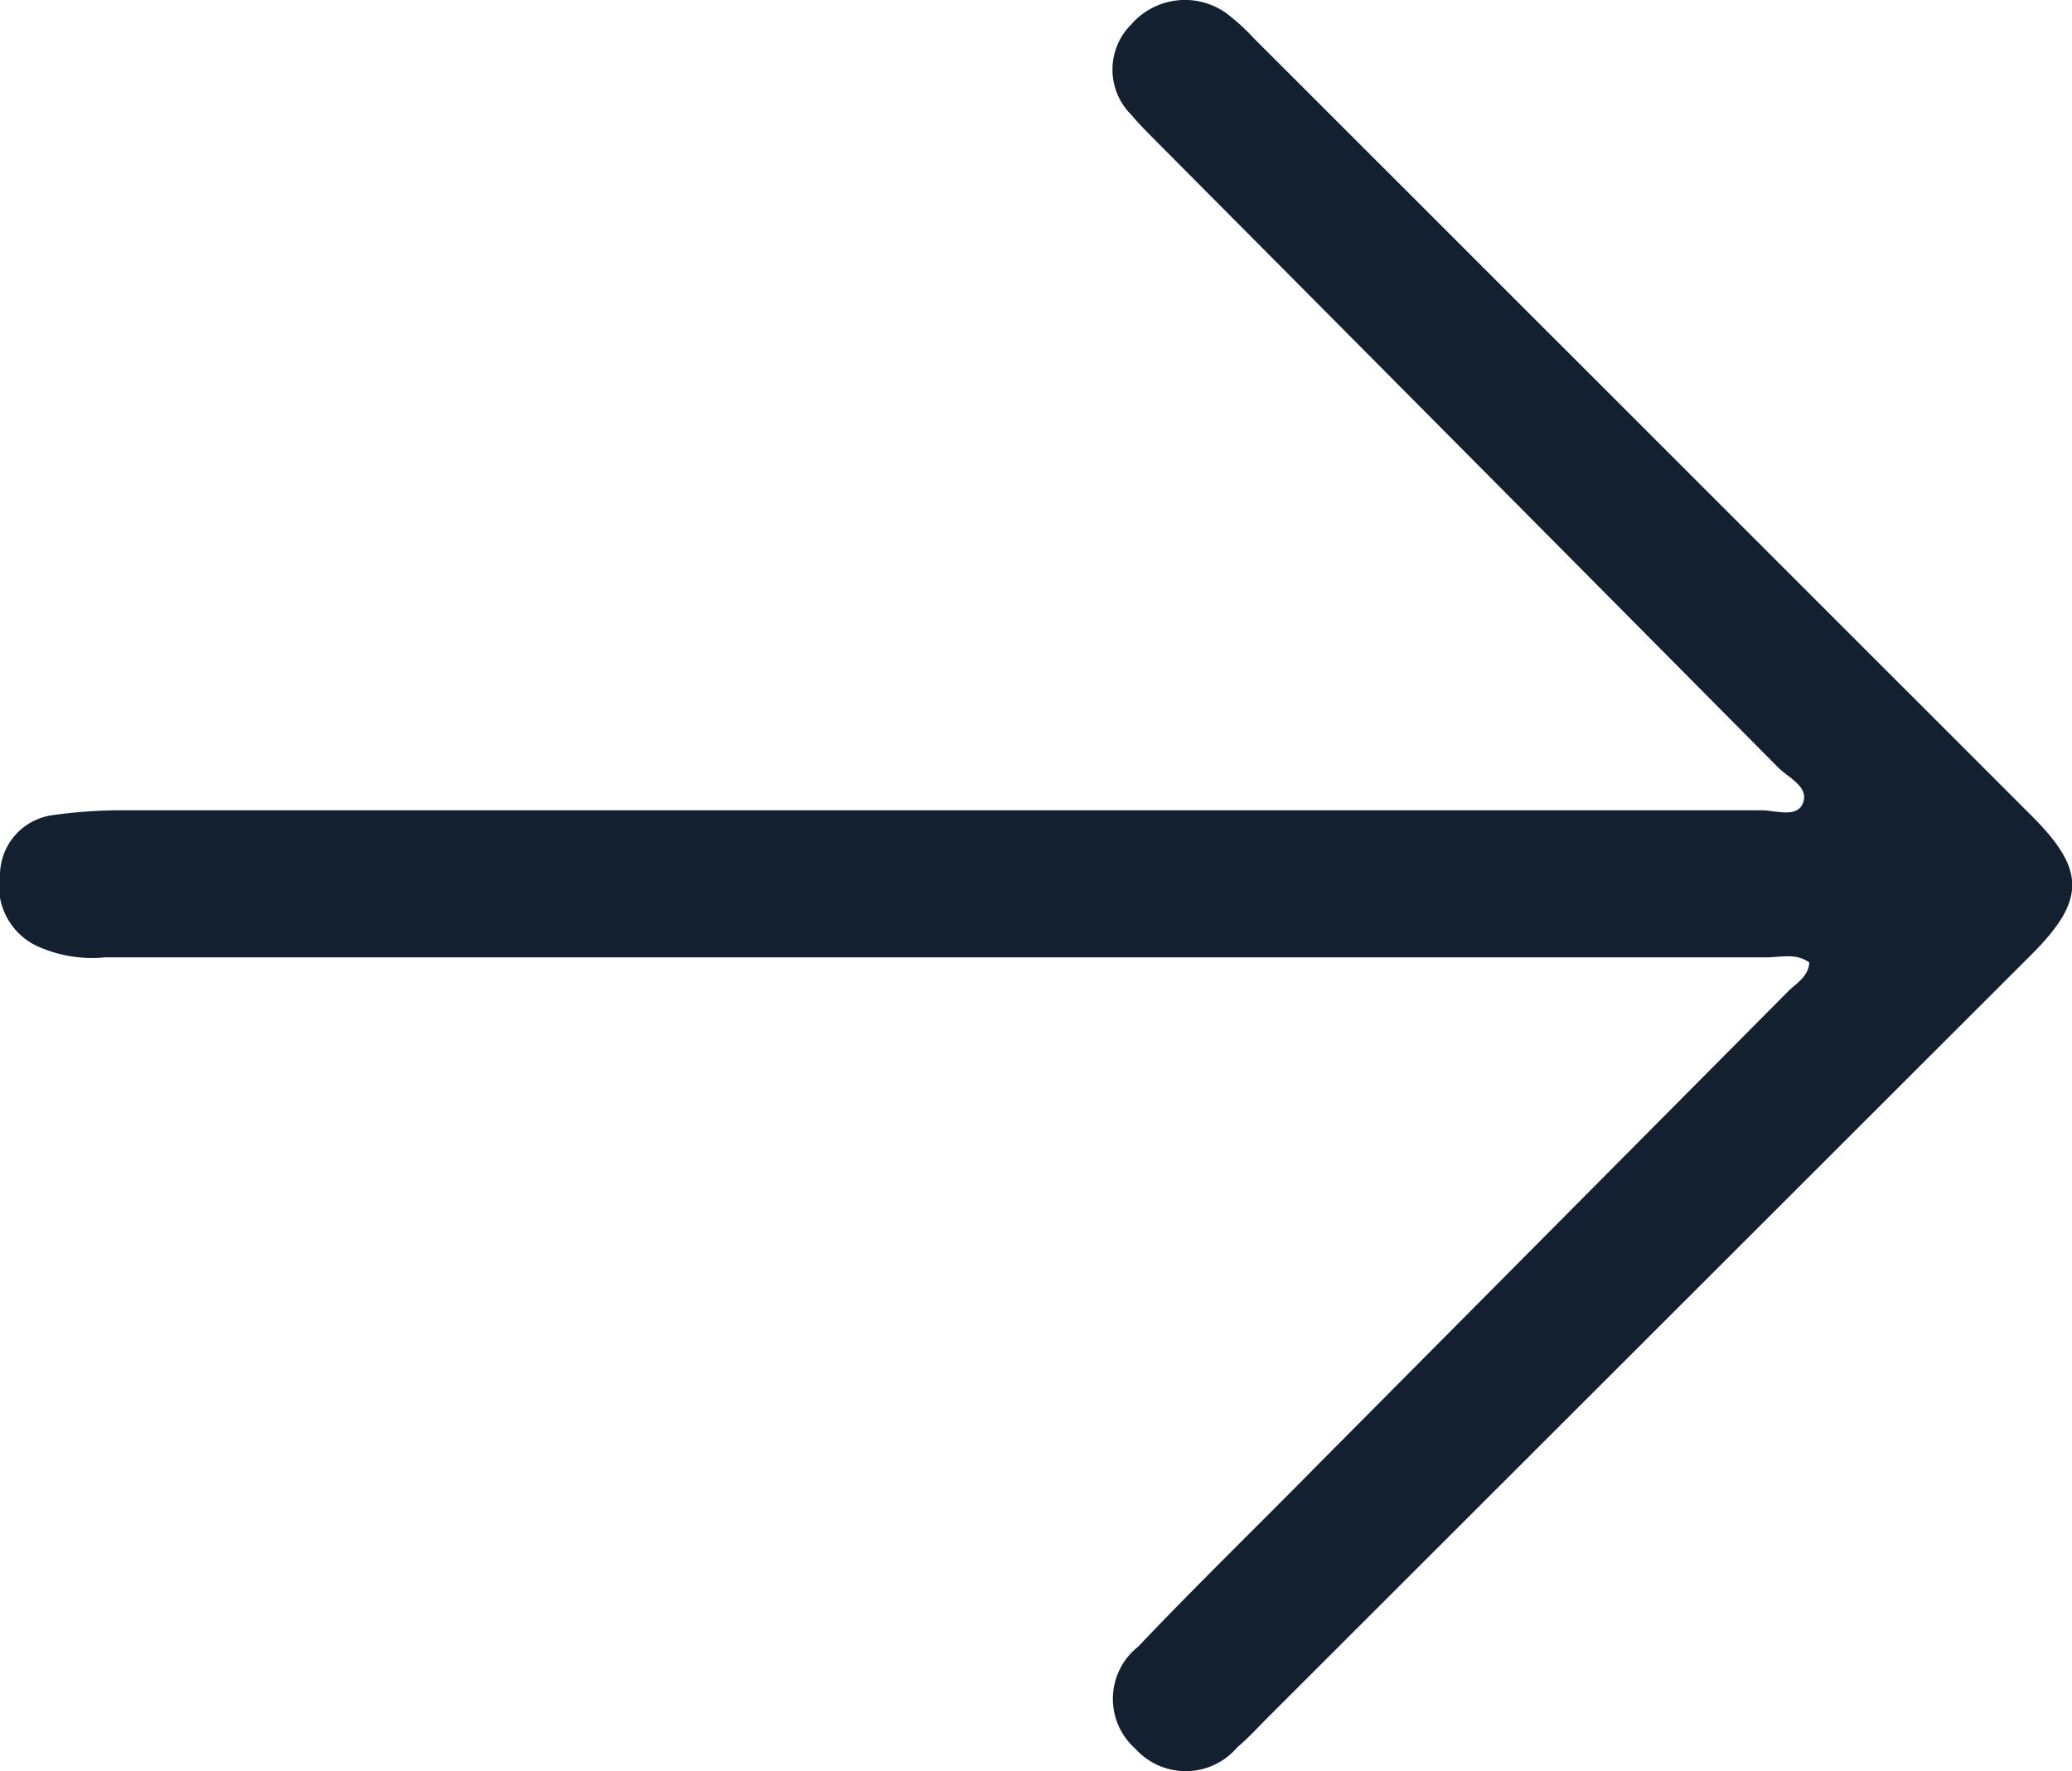 <svg xmlns="http://www.w3.org/2000/svg" width="12" height="10.258" viewBox="0 0 12 10.258">
  <path id="Path_120" data-name="Path 120" d="M10.479,5.575c-.078-.057-.166-.03-.248-.03q-4.811,0-9.622,0a.771.771,0,0,1-.4-.068A.385.385,0,0,1,0,5.064a.352.352,0,0,1,.3-.342,2.906,2.906,0,0,1,.406-.029l9.493,0c.082,0,.2.044.239-.033.048-.1-.078-.153-.139-.214q-1.8-1.815-3.6-3.625c-.05-.051-.1-.1-.147-.156a.369.369,0,0,1,0-.524A.412.412,0,0,1,7.1.075,1.181,1.181,0,0,1,7.26.22q2.255,2.254,4.51,4.509c.31.31.307.486,0,.795L7.35,9.94c-.061.061-.119.125-.184.18a.392.392,0,0,1-.591.008.385.385,0,0,1,.016-.59c.34-.358.693-.7,1.041-1.054q1.362-1.371,2.723-2.741c.048-.048.117-.084.124-.168" transform="translate(0 0)" fill="#132030"/>
</svg>
